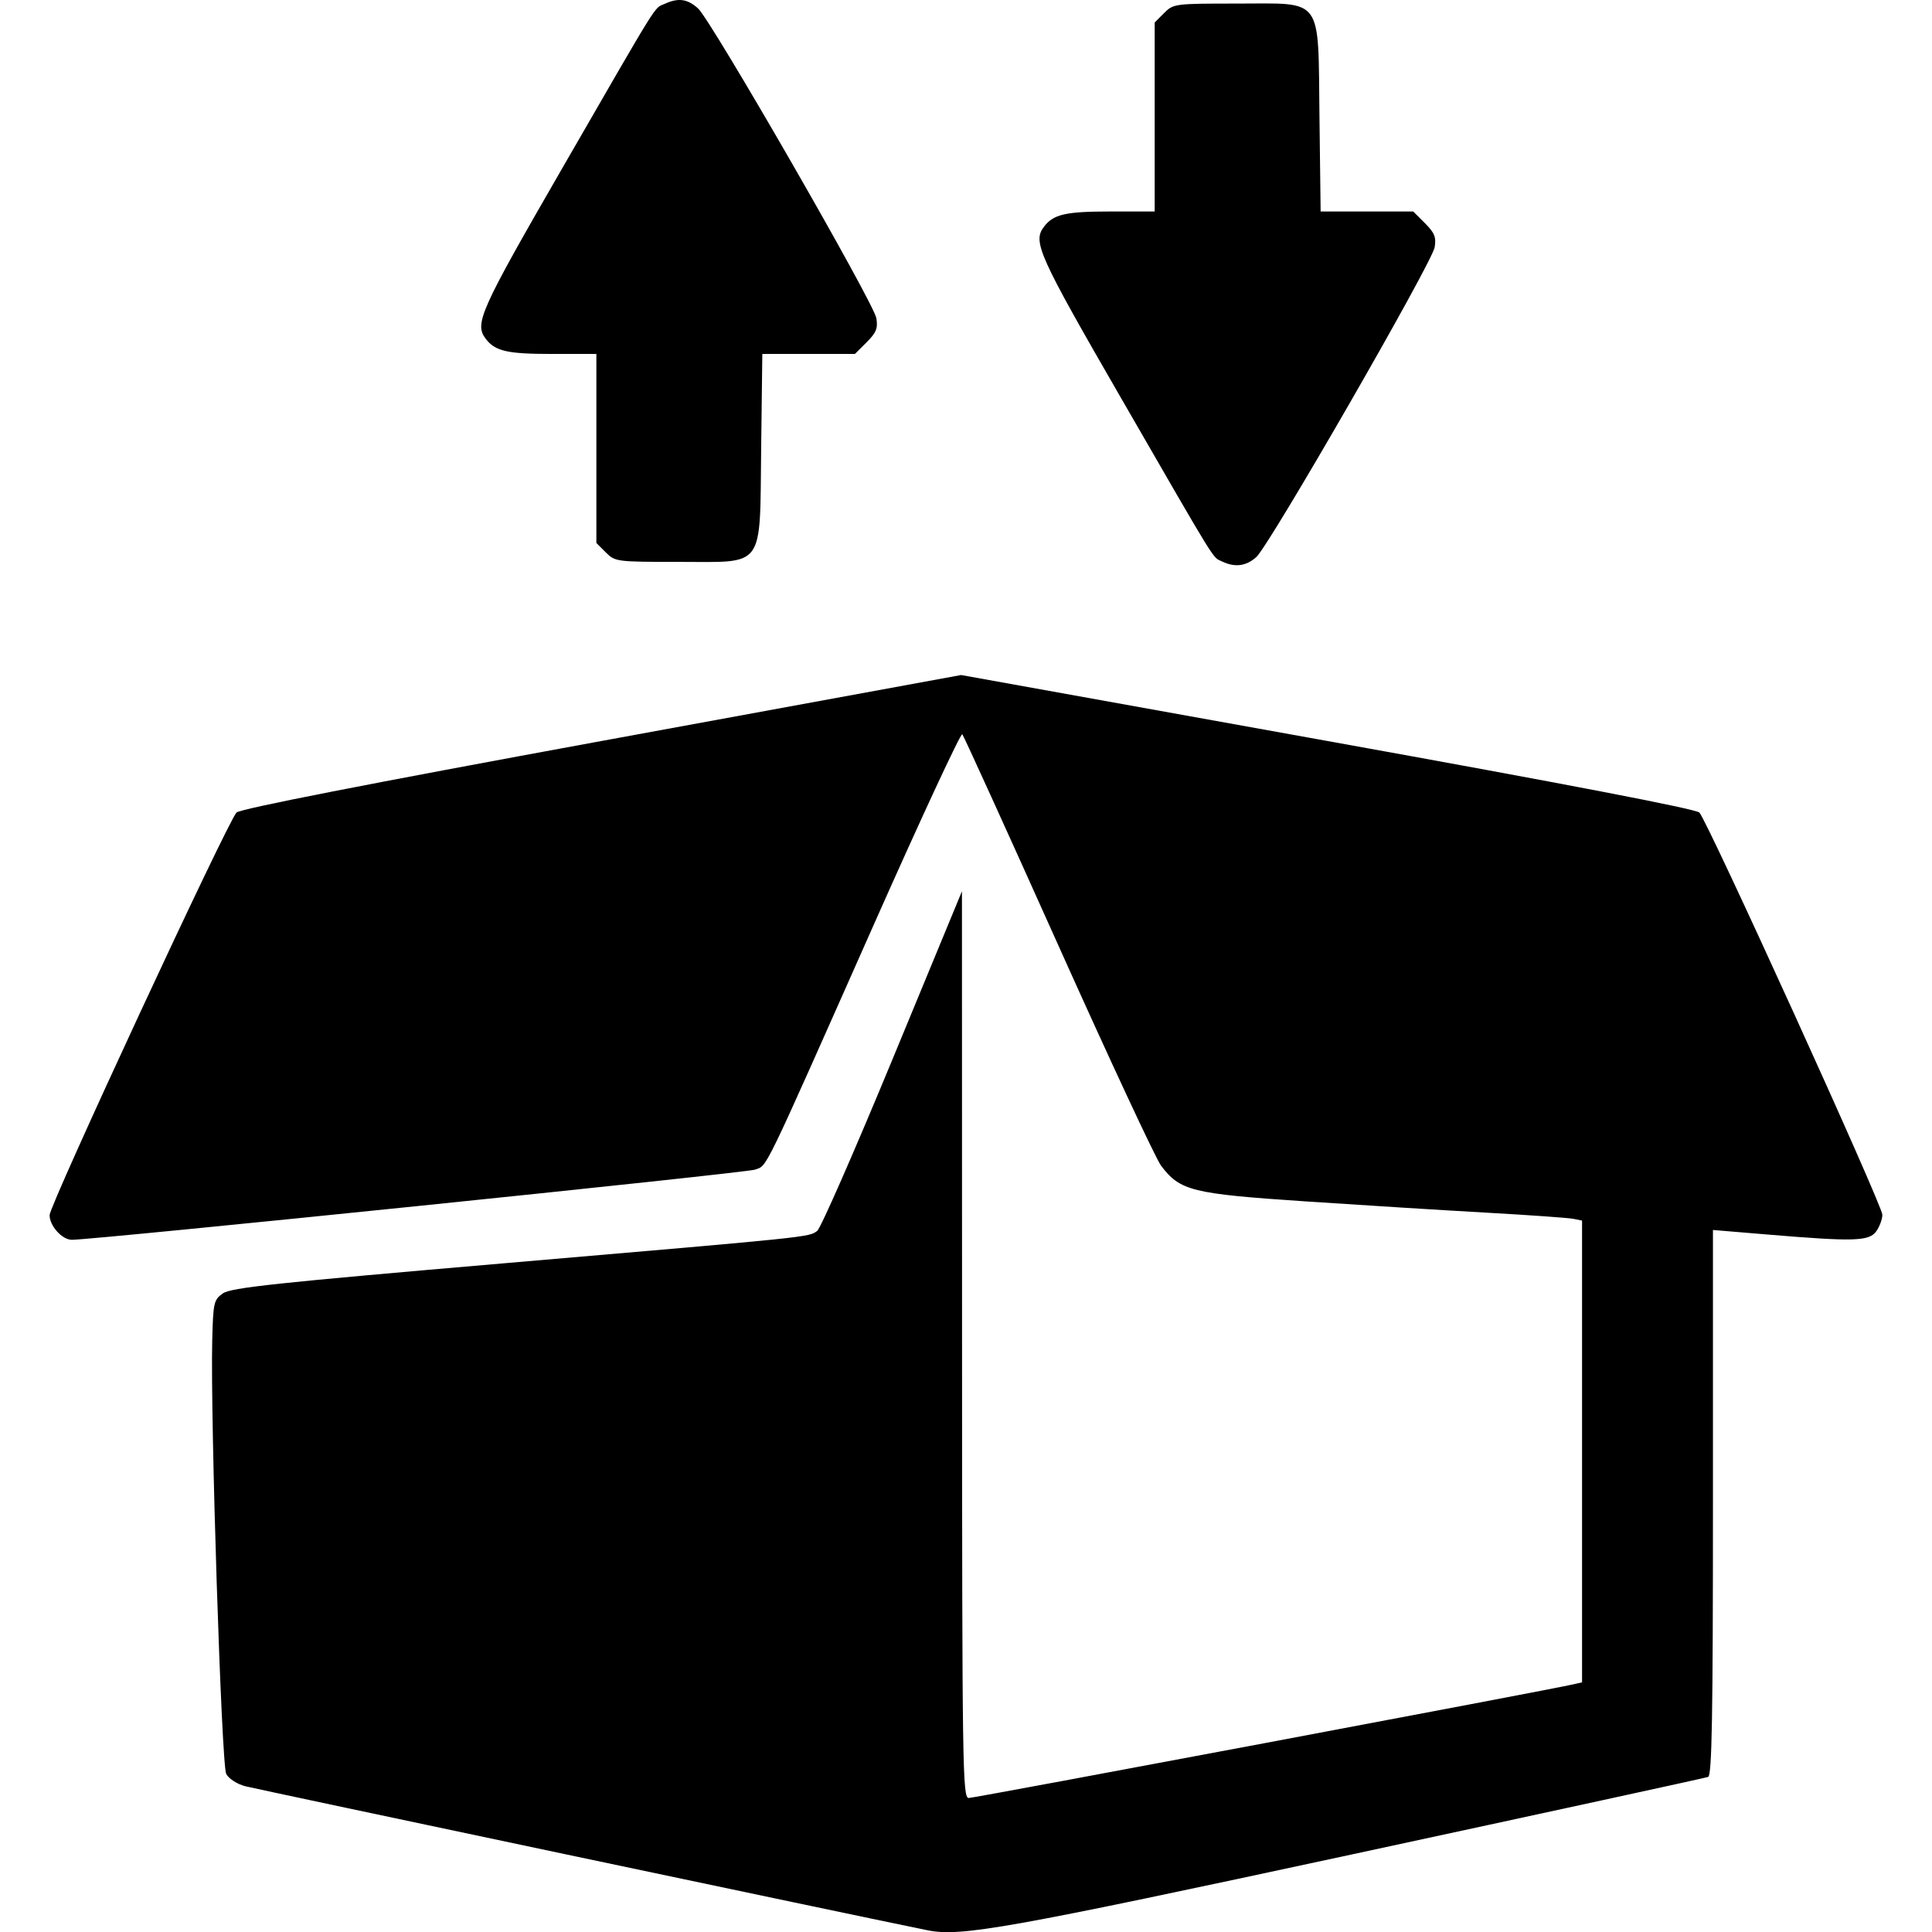 <?xml version="1.0" encoding="UTF-8" standalone="no"?>
<svg xmlns:rdf="http://www.w3.org/1999/02/22-rdf-syntax-ns#" xmlns="http://www.w3.org/2000/svg" height="512" width="512" version="1.1" xmlns:cc="http://creativecommons.org/ns#" xmlns:dc="http://purl.org/dc/elements/1.1/" viewBox="0 0 512 512">
	<g transform="translate(0 -540.36)">
		<path d="m245.8 1051.9c-17.326-3.503-178.04-37.435-180.85-38.183-2.145-0.572-4.331-1.989-5.003-3.246-1.257-2.349-4.224-94.447-3.703-114.94 0.255-10.007 0.414-10.709 2.821-12.409 2.145-1.515 14.074-2.791 74.998-8.019 81.554-6.998 80.236-6.862 82.508-8.547 0.914-0.678 9.919-21.208 20.01-45.62l18.347-44.387 0.025 120.15c0.024 112.93 0.131 120.15 1.78 120.15 1.476 0 153.4-28.564 160.23-30.125l2.296-0.525v-61.184-61.184l-2.296-0.469c-1.263-0.258-11.709-0.998-23.214-1.644-11.505-0.647-33.105-1.993-48.001-2.993-29.918-2.008-33.011-2.777-38.067-9.464-1.383-1.829-13.639-28.121-27.237-58.426-13.597-30.305-25.04-55.457-25.429-55.893-0.388-0.436-10.952 22.293-23.476 50.509-29.774 67.08-28.097 63.62-31.429 64.869-2.321 0.87-175.59 18.662-181.1 18.596-2.577-0.031-5.867-3.699-5.867-6.542 0-2.673 47.184-104.3 49.536-106.69 0.949-0.966 34.566-7.553 96.743-18.958l95.288-17.478 97.093 17.488c63.238 11.39 97.601 18.001 98.549 18.958 2.097 2.116 48.493 104.09 48.493 106.58 0 1.147-0.715 3.106-1.588 4.353-1.888 2.695-5.819 2.818-28.768 0.902l-14.54-1.214v72.239c0 56.859-0.272 72.339-1.276 72.71-0.702 0.259-43.06 9.474-94.131 20.478-91.931 19.808-103.9 21.947-112.75 20.156zm78.01-362.77c-2.593-1.26-0.74 1.742-26.662-43.181-22.074-38.253-23.541-41.52-20.448-45.548 2.505-3.262 5.708-3.993 17.502-3.993h11.802v-25.046-25.046l2.505-2.505c2.455-2.455 2.834-2.505 19.209-2.505 23.233 0 21.56-2.3 21.958 30.182l0.306 24.919h12.272 12.272l3.108 3.108c2.548 2.548 3.011 3.697 2.566 6.377-0.681 4.107-43.784 78.98-47.259 82.094-2.717 2.434-5.703 2.808-9.131 1.142zm-163.26-2.371-2.505-2.505v-25.046-25.046h-11.802c-11.794 0-14.998-0.731-17.502-3.993-3.093-4.028-1.626-7.295 20.448-45.548 26.142-45.302 24.022-41.903 26.96-43.241 3.628-1.653 6.007-1.329 8.833 1.203 3.475 3.114 46.578 77.986 47.259 82.094 0.445 2.68-0.018 3.829-2.566 6.377l-3.108 3.108h-12.272-12.272l-0.306 24.919c-0.399 32.482 1.275 30.182-21.958 30.182-16.376 0-16.754-0.049-19.209-2.505z"/>
	</g>
</svg>
